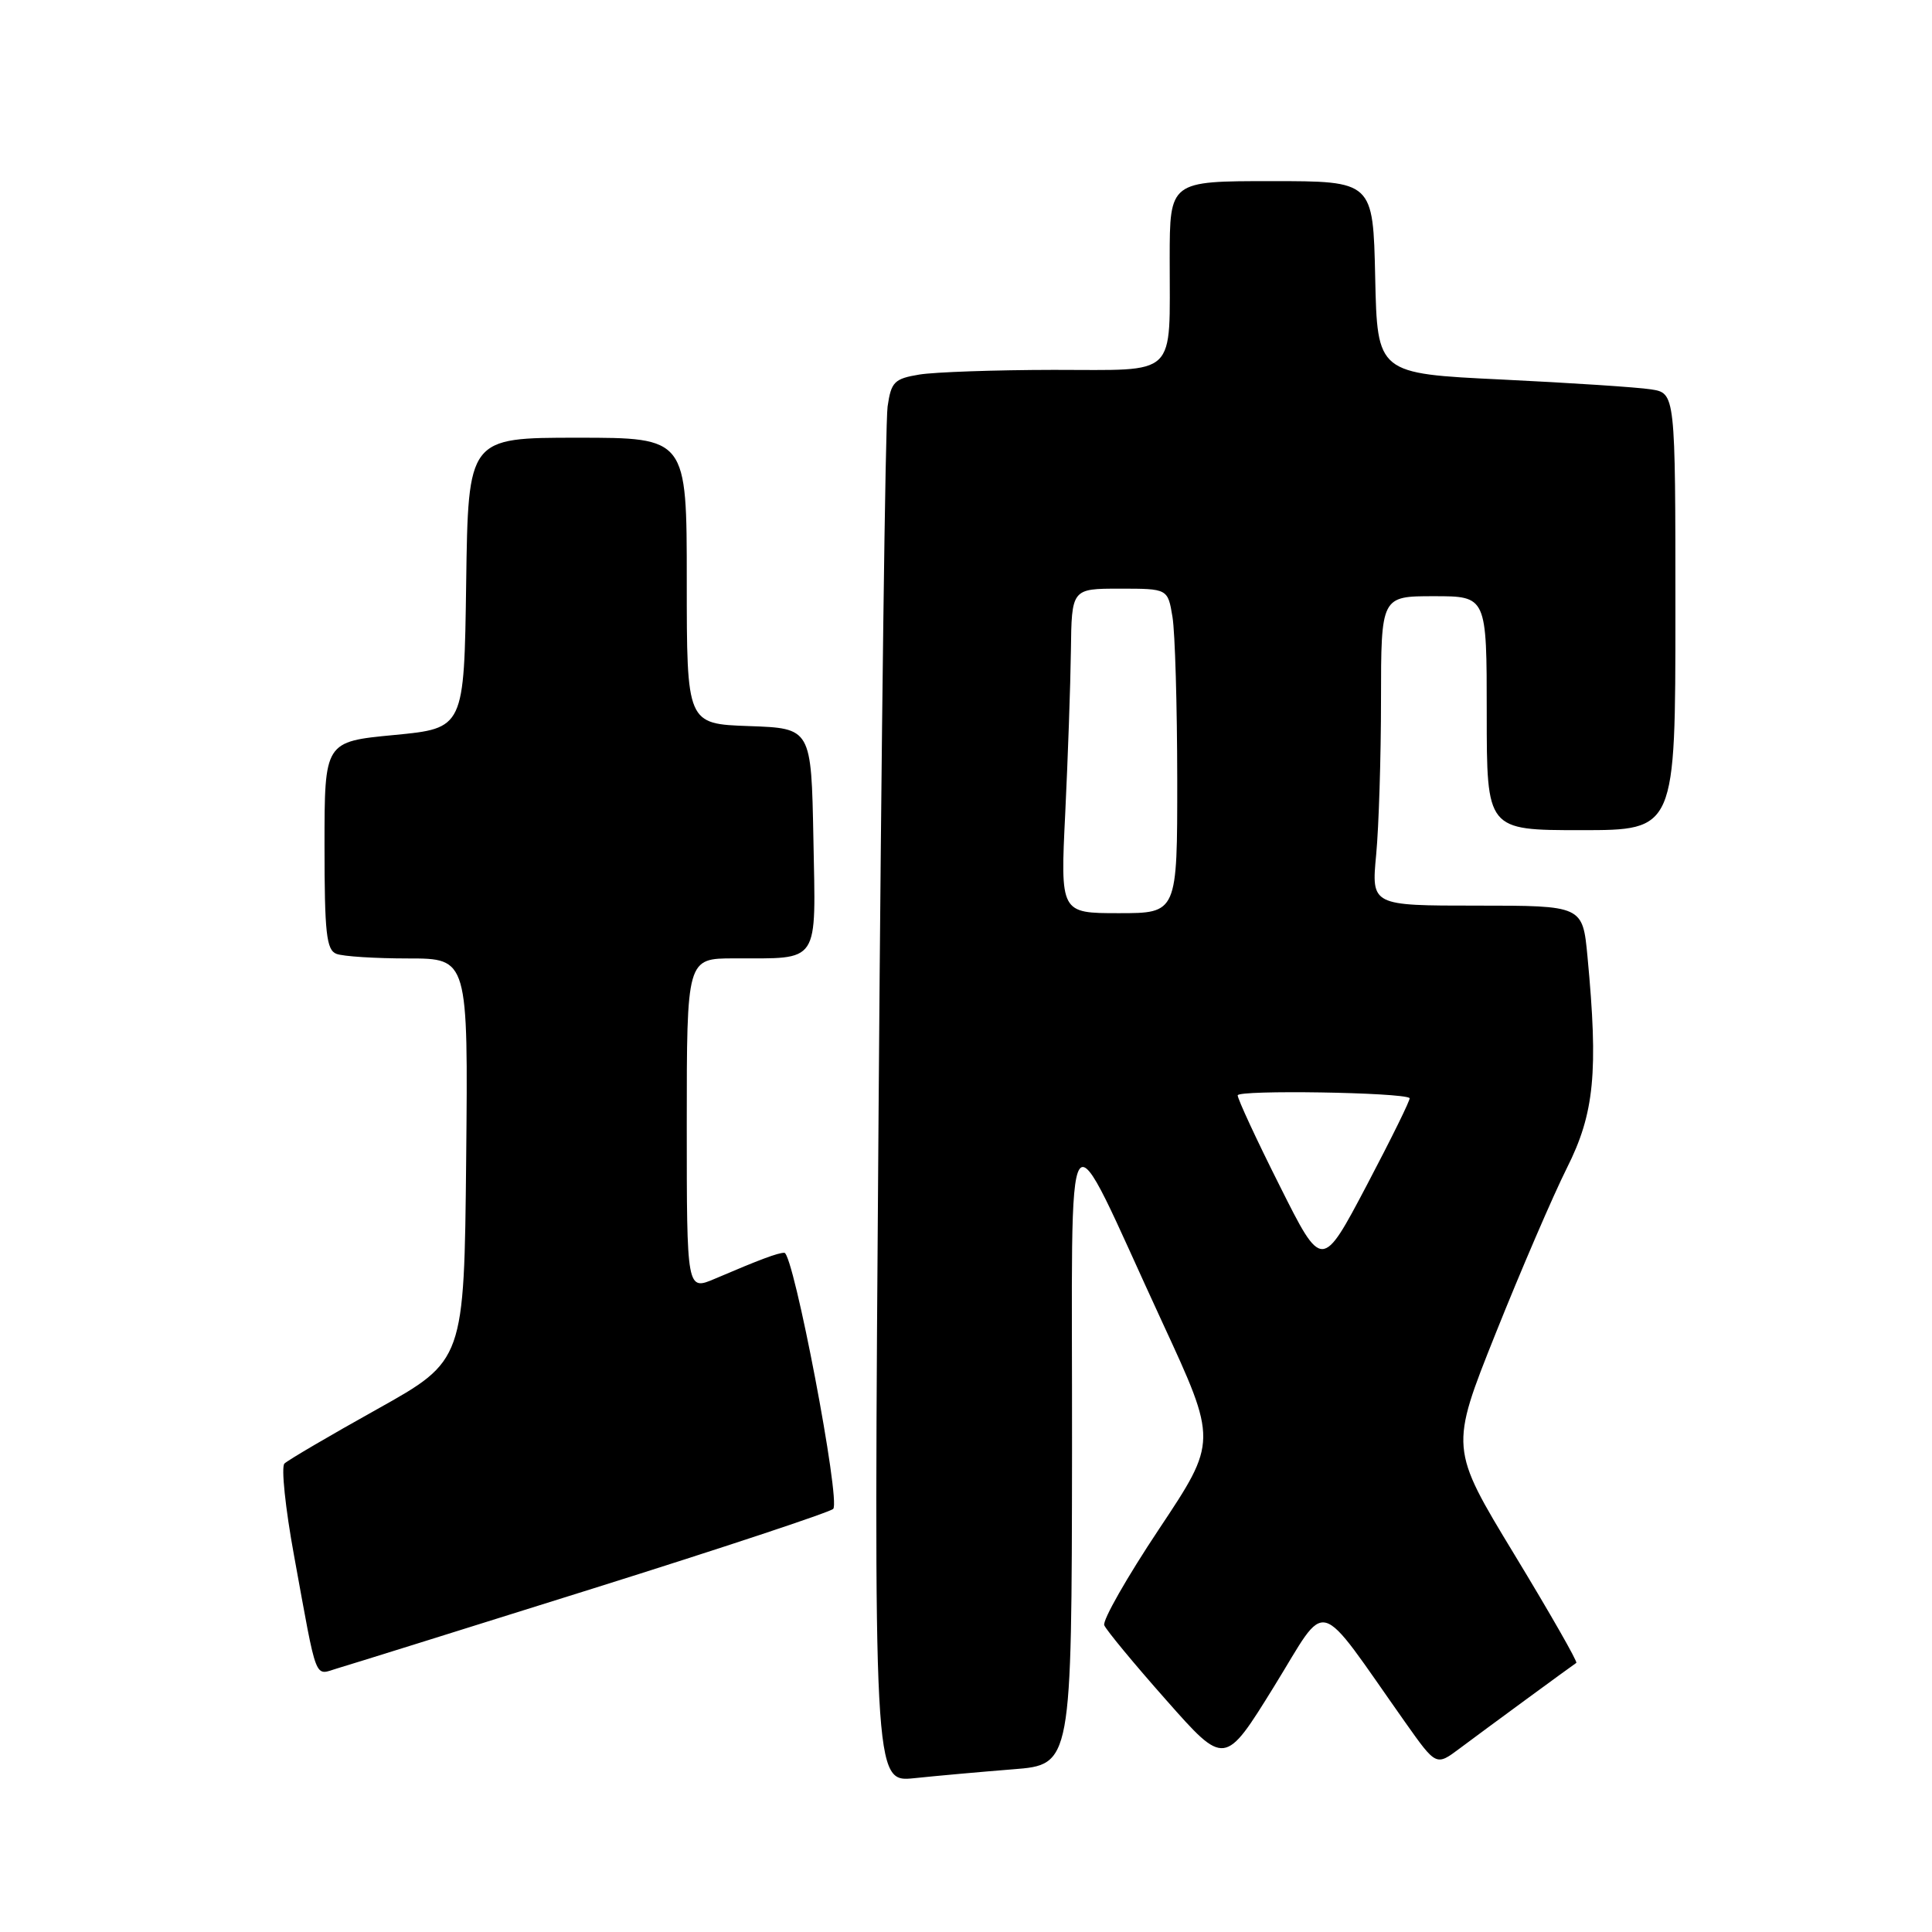 <?xml version="1.0" encoding="UTF-8" standalone="no"?>
<!DOCTYPE svg PUBLIC "-//W3C//DTD SVG 1.1//EN" "http://www.w3.org/Graphics/SVG/1.1/DTD/svg11.dtd" >
<svg xmlns="http://www.w3.org/2000/svg" xmlns:xlink="http://www.w3.org/1999/xlink" version="1.1" viewBox="0 0 256 256">
 <g >
 <path fill="currentColor"
d=" M 134.25 234.44 C 142.00 233.83 142.00 233.83 142.05 192.16 C 142.10 144.28 140.65 146.33 154.03 175.25 C 161.31 190.99 161.31 190.99 153.59 202.59 C 149.34 208.97 146.07 214.71 146.32 215.35 C 146.57 215.98 150.26 220.45 154.53 225.27 C 162.28 234.04 162.28 234.04 168.80 223.50 C 176.11 211.69 174.15 211.15 186.23 228.26 C 190.30 234.01 190.30 234.01 193.40 231.69 C 196.60 229.29 208.22 220.77 208.87 220.34 C 209.07 220.21 205.38 213.75 200.67 205.99 C 192.11 191.88 192.11 191.88 198.18 176.69 C 201.52 168.34 205.77 158.47 207.62 154.77 C 211.27 147.52 211.80 142.07 210.35 126.75 C 209.71 120.00 209.71 120.00 195.71 120.00 C 181.71 120.00 181.71 120.00 182.35 113.25 C 182.70 109.54 182.99 100.31 182.99 92.75 C 183.00 79.00 183.00 79.00 190.00 79.00 C 197.00 79.00 197.00 79.00 197.00 94.50 C 197.00 110.00 197.00 110.00 209.50 110.00 C 222.00 110.00 222.00 110.00 222.00 81.05 C 222.00 52.09 222.00 52.09 218.75 51.59 C 216.96 51.31 208.07 50.73 199.00 50.29 C 182.50 49.50 182.50 49.50 182.22 36.75 C 181.94 24.00 181.94 24.00 168.47 24.00 C 155.00 24.00 155.00 24.00 154.99 34.25 C 154.97 50.24 156.26 49.00 139.63 49.01 C 131.86 49.02 123.84 49.30 121.82 49.63 C 118.50 50.18 118.08 50.60 117.61 53.87 C 117.32 55.87 116.78 97.70 116.42 146.84 C 115.75 236.17 115.75 236.17 121.13 235.62 C 124.08 235.31 129.99 234.78 134.25 234.44 Z  M 78.50 210.51 C 95.55 205.16 109.90 200.40 110.40 199.94 C 111.44 198.97 105.15 166.00 103.93 166.00 C 103.07 166.00 100.72 166.88 94.75 169.43 C 91.00 171.03 91.00 171.03 91.00 149.01 C 91.00 127.00 91.00 127.00 97.25 126.99 C 108.77 126.96 108.09 127.99 107.78 111.13 C 107.50 96.50 107.50 96.50 99.25 96.21 C 91.00 95.92 91.00 95.92 91.00 76.96 C 91.00 58.00 91.00 58.00 76.52 58.00 C 62.04 58.00 62.04 58.00 61.77 77.25 C 61.50 96.50 61.50 96.50 52.25 97.39 C 43.00 98.27 43.00 98.27 43.00 112.03 C 43.00 123.65 43.25 125.88 44.58 126.39 C 45.45 126.73 49.73 127.00 54.10 127.00 C 62.03 127.00 62.03 127.00 61.77 153.64 C 61.50 180.28 61.50 180.28 50.00 186.71 C 43.67 190.24 38.13 193.49 37.69 193.93 C 37.24 194.37 37.81 199.85 38.96 206.11 C 42.10 223.31 41.59 221.98 44.75 221.05 C 46.26 220.61 61.45 215.86 78.50 210.51 Z  M 169.59 157.17 C 166.51 151.05 164.00 145.63 164.00 145.14 C 164.00 144.39 185.87 144.74 186.78 145.50 C 186.94 145.63 184.39 150.81 181.12 157.02 C 175.17 168.31 175.17 168.31 169.59 157.17 Z  M 141.15 107.75 C 141.50 100.46 141.84 90.79 141.90 86.25 C 142.00 78.00 142.00 78.00 148.37 78.00 C 154.74 78.00 154.74 78.00 155.36 81.75 C 155.70 83.81 155.98 93.49 155.99 103.25 C 156.00 121.00 156.00 121.00 148.25 121.00 C 140.50 121.00 140.50 121.00 141.15 107.75 Z "/>
</g>
</svg>